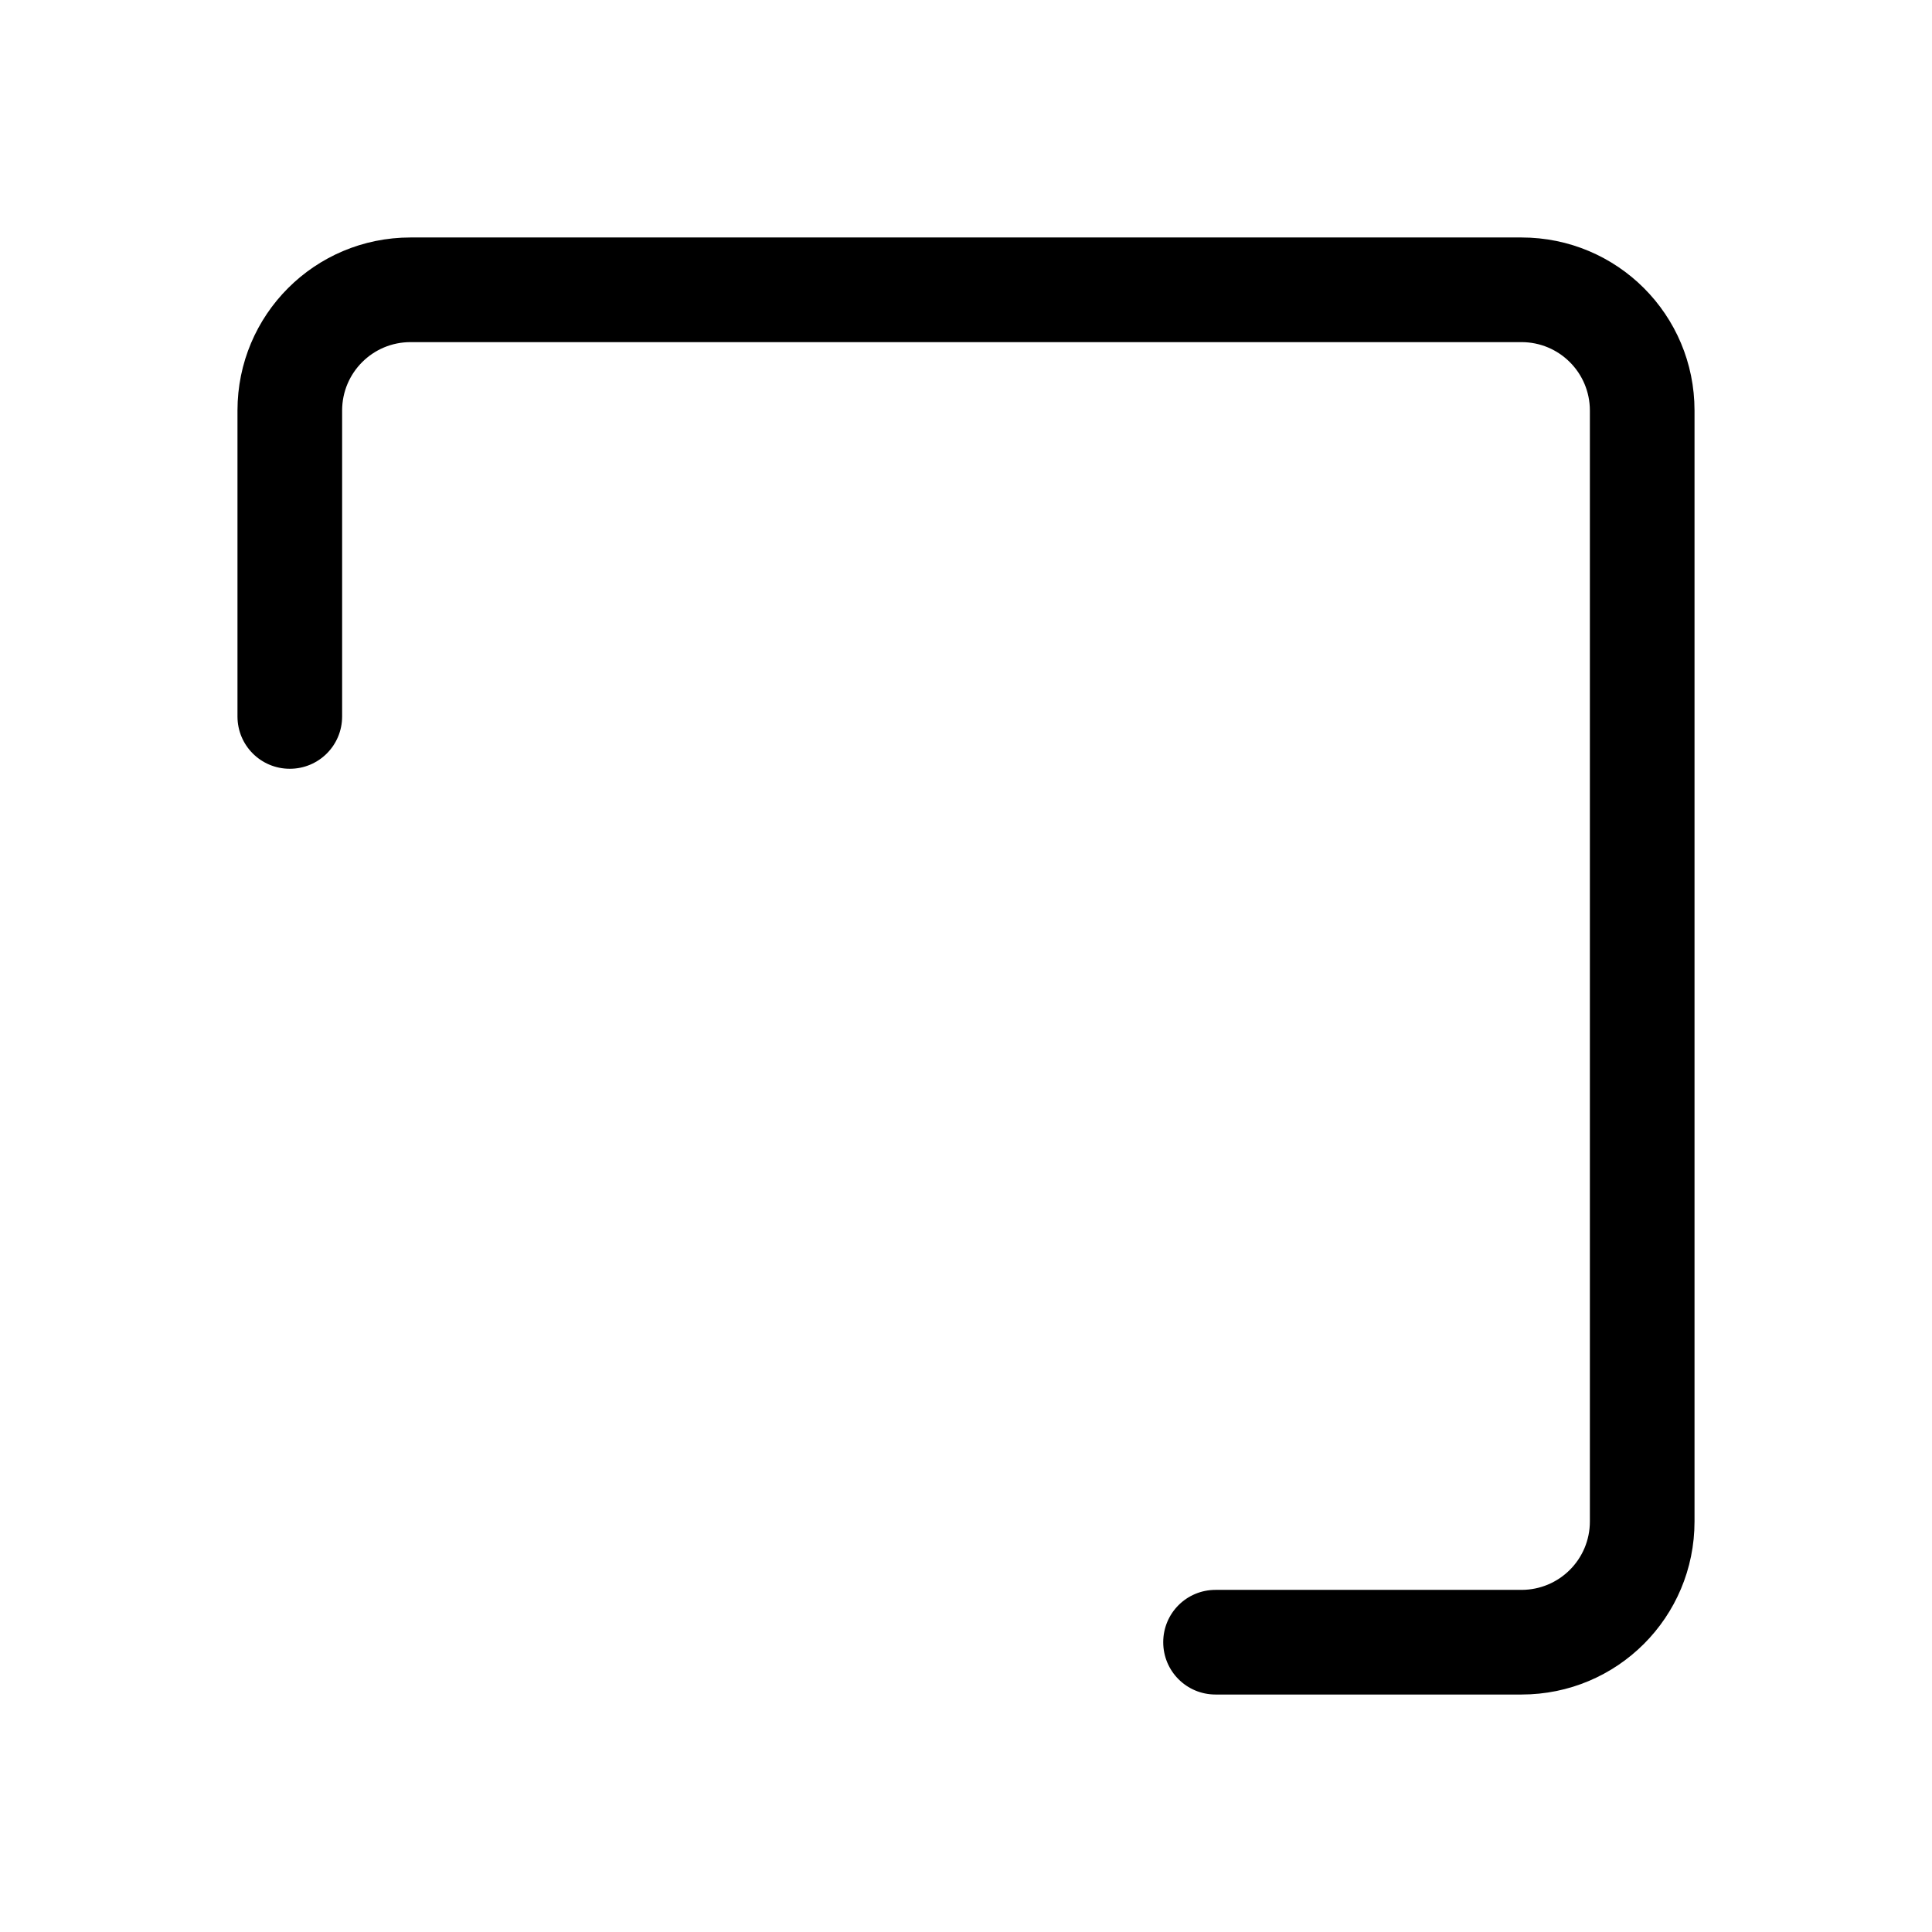 <?xml version="1.0" encoding="UTF-8"?>
<svg id="FL" xmlns="http://www.w3.org/2000/svg" viewBox="0 0 24 24">
  <path d="M18.9,21.05h-3.8c-.36,0-.65-.29-.65-.65s.29-.65.65-.65h3.8c.47,0,.85-.38.85-.85V5.1c0-.47-.38-.85-.85-.85H5.1c-.47,0-.85.38-.85.85v3.8c0,.36-.29.65-.65.65s-.65-.29-.65-.65v-3.8c0-1.19.96-2.15,2.15-2.15h13.8c1.19,0,2.15.96,2.15,2.15v13.8c0,1.19-.96,2.15-2.15,2.15Z" style="fill: #000; stroke-width: 0px;"/>
</svg>